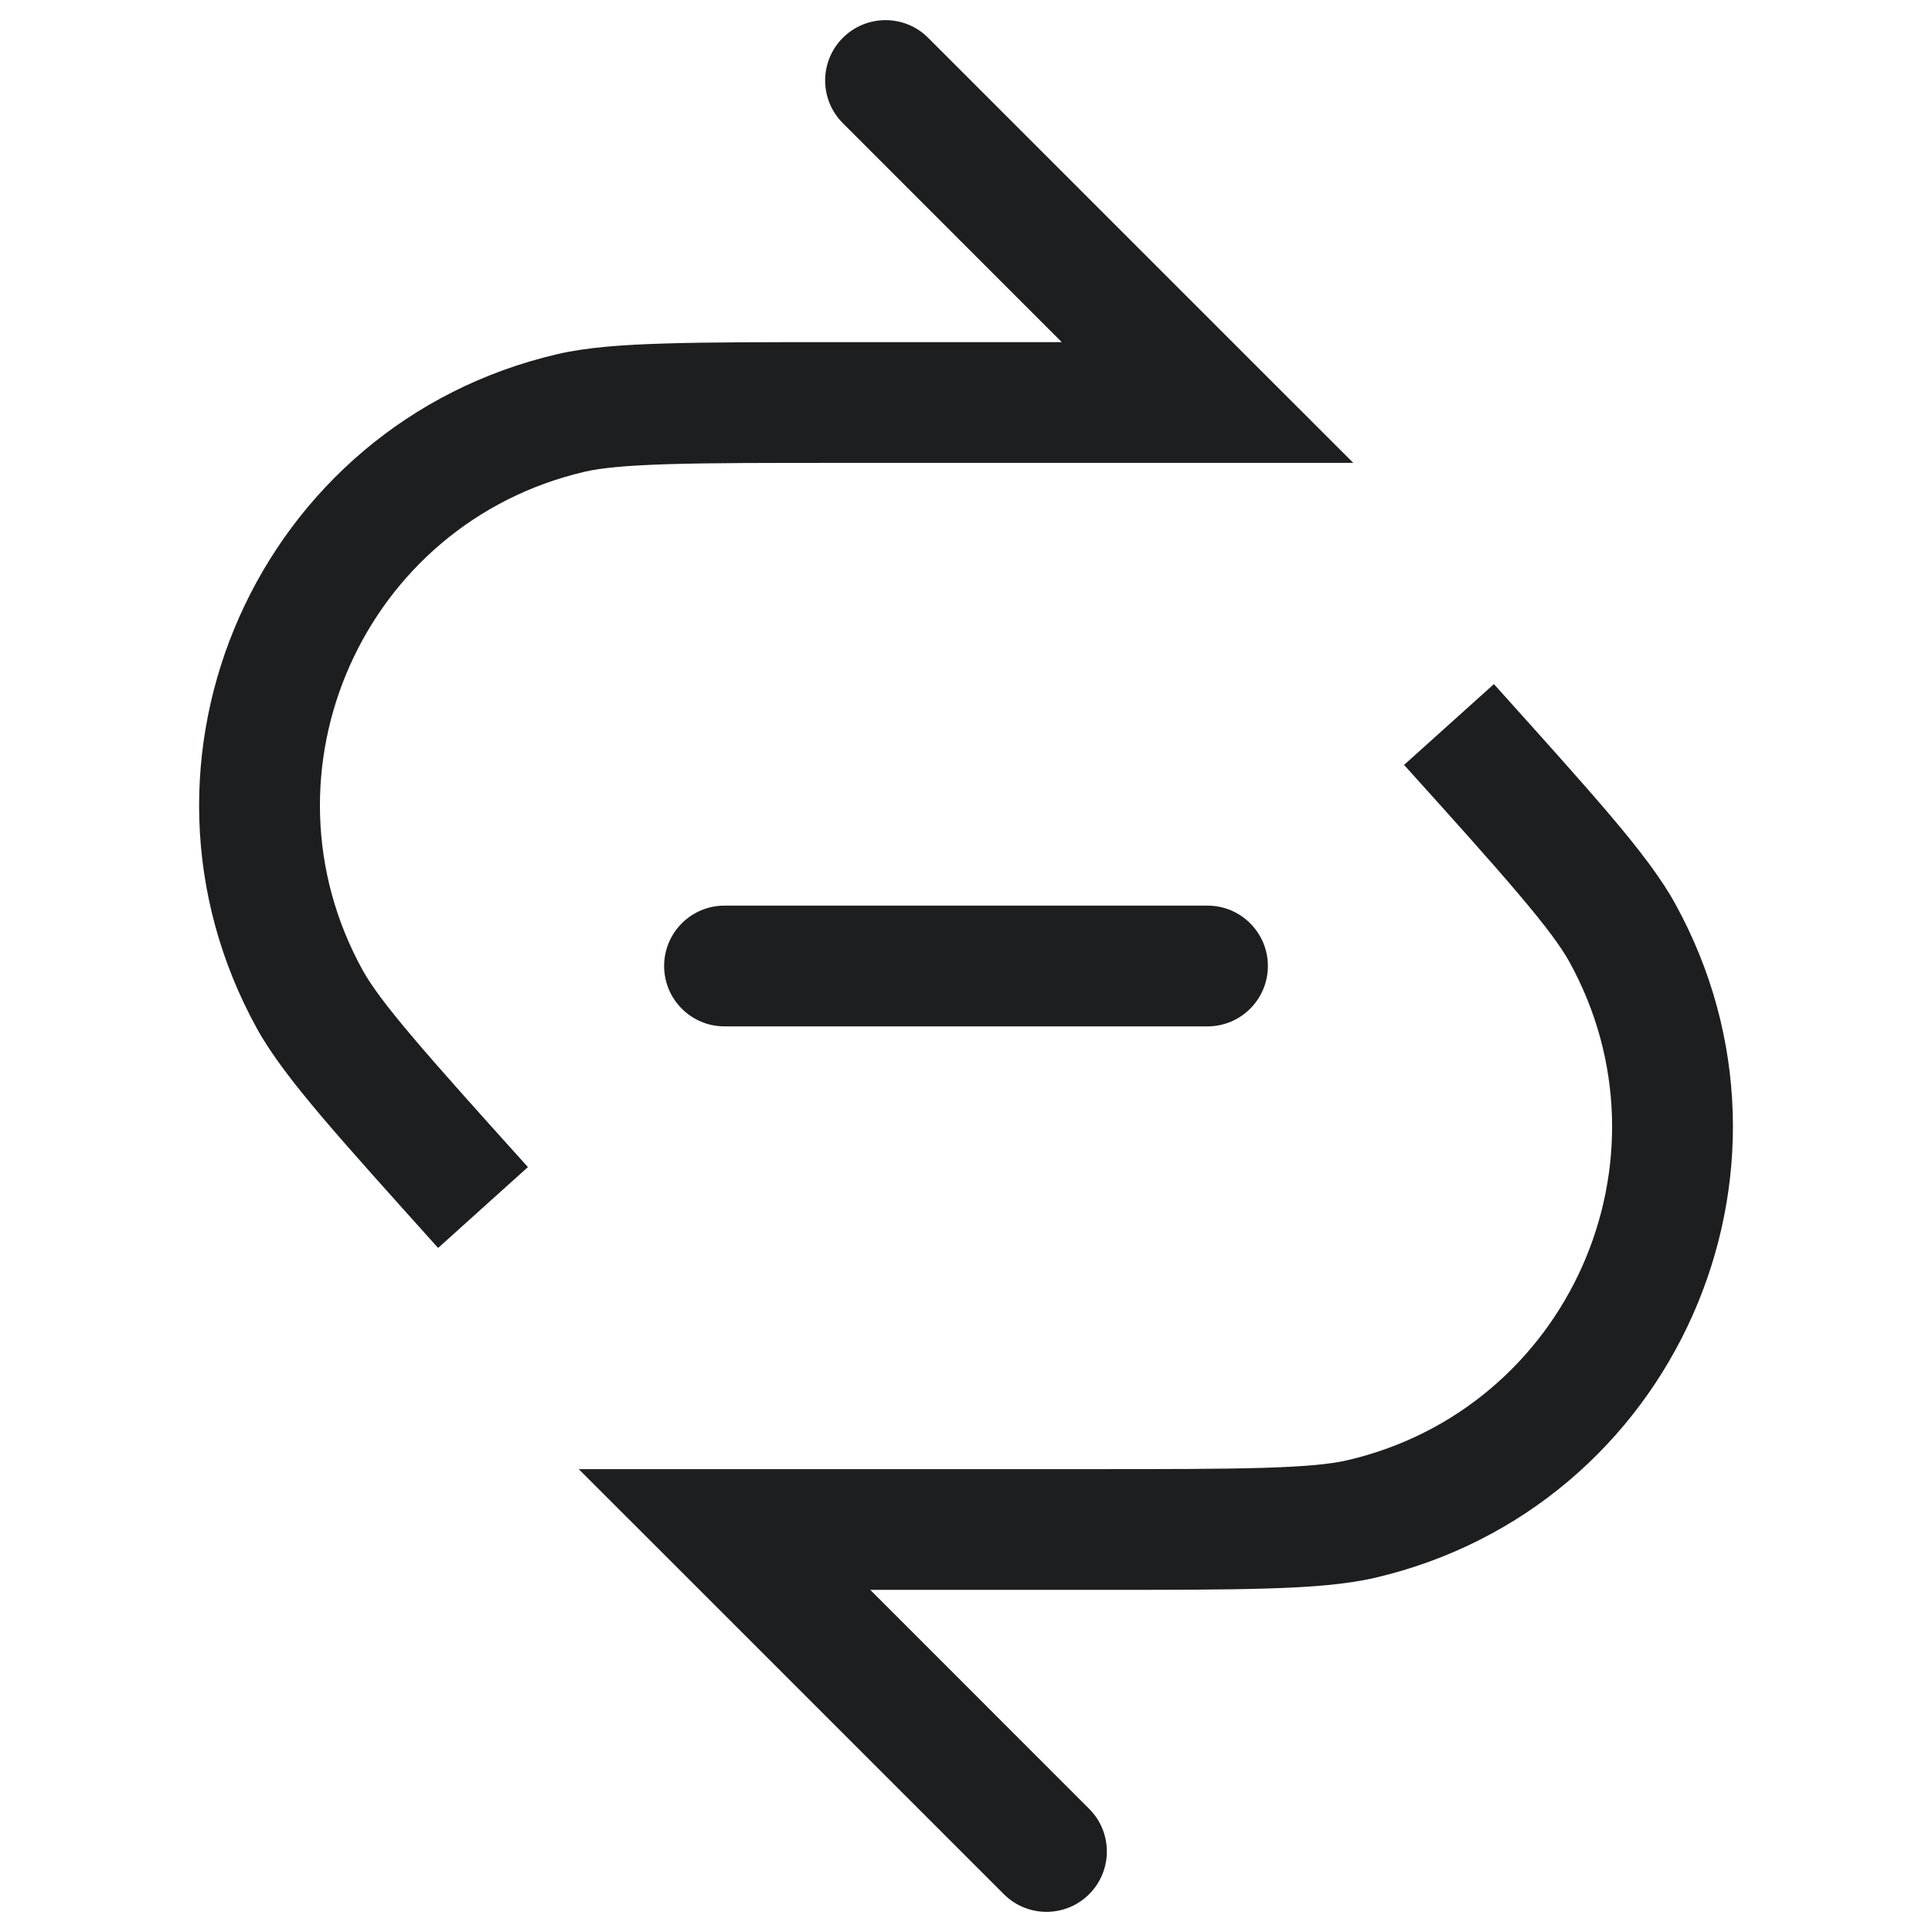 <svg width="24" height="24" viewBox="0 0 24 24" fill="none" xmlns="http://www.w3.org/2000/svg">
<path fill-rule="evenodd" clip-rule="evenodd" d="M7.264 5.86C4.518 6.499 3.144 9.585 4.506 12.054C4.606 12.235 4.79 12.487 5.133 12.891C5.471 13.29 5.93 13.801 6.558 14.498L5.443 15.502L5.434 15.492L5.433 15.492C4.817 14.806 4.342 14.279 3.988 13.861C3.637 13.446 3.37 13.099 3.193 12.779C1.35 9.439 3.209 5.263 6.925 4.399C7.281 4.316 7.717 4.283 8.261 4.267C8.809 4.25 9.518 4.25 10.44 4.25H10.44H10.454L13.189 4.25L10.47 1.53C10.177 1.237 10.177 0.763 10.47 0.47C10.763 0.177 11.238 0.177 11.53 0.47L15.53 4.47L16.811 5.75H15L10.454 5.75C9.515 5.75 8.829 5.75 8.306 5.766C7.776 5.782 7.466 5.813 7.264 5.86ZM16.736 18.14C19.482 17.501 20.857 14.415 19.494 11.946C19.394 11.765 19.21 11.513 18.867 11.109C18.53 10.71 18.07 10.199 17.442 9.502L18.558 8.498L18.567 8.508C19.183 9.194 19.658 9.721 20.012 10.139C20.363 10.554 20.63 10.901 20.807 11.221C22.651 14.561 20.791 18.737 17.076 19.601C16.719 19.683 16.283 19.717 15.739 19.733C15.191 19.75 14.482 19.75 13.56 19.75H13.56H13.546H10.811L13.53 22.47C13.823 22.763 13.823 23.237 13.53 23.53C13.237 23.823 12.763 23.823 12.47 23.53L8.47 19.53L7.189 18.25H9H13.546C14.485 18.25 15.171 18.25 15.694 18.234C16.224 18.218 16.534 18.187 16.736 18.14ZM9 11.25C8.586 11.25 8.25 11.586 8.25 12C8.25 12.414 8.586 12.75 9 12.75H15C15.414 12.75 15.75 12.414 15.75 12C15.75 11.586 15.414 11.25 15 11.25H9Z" fill="#1D1E1F"/>
</svg>
